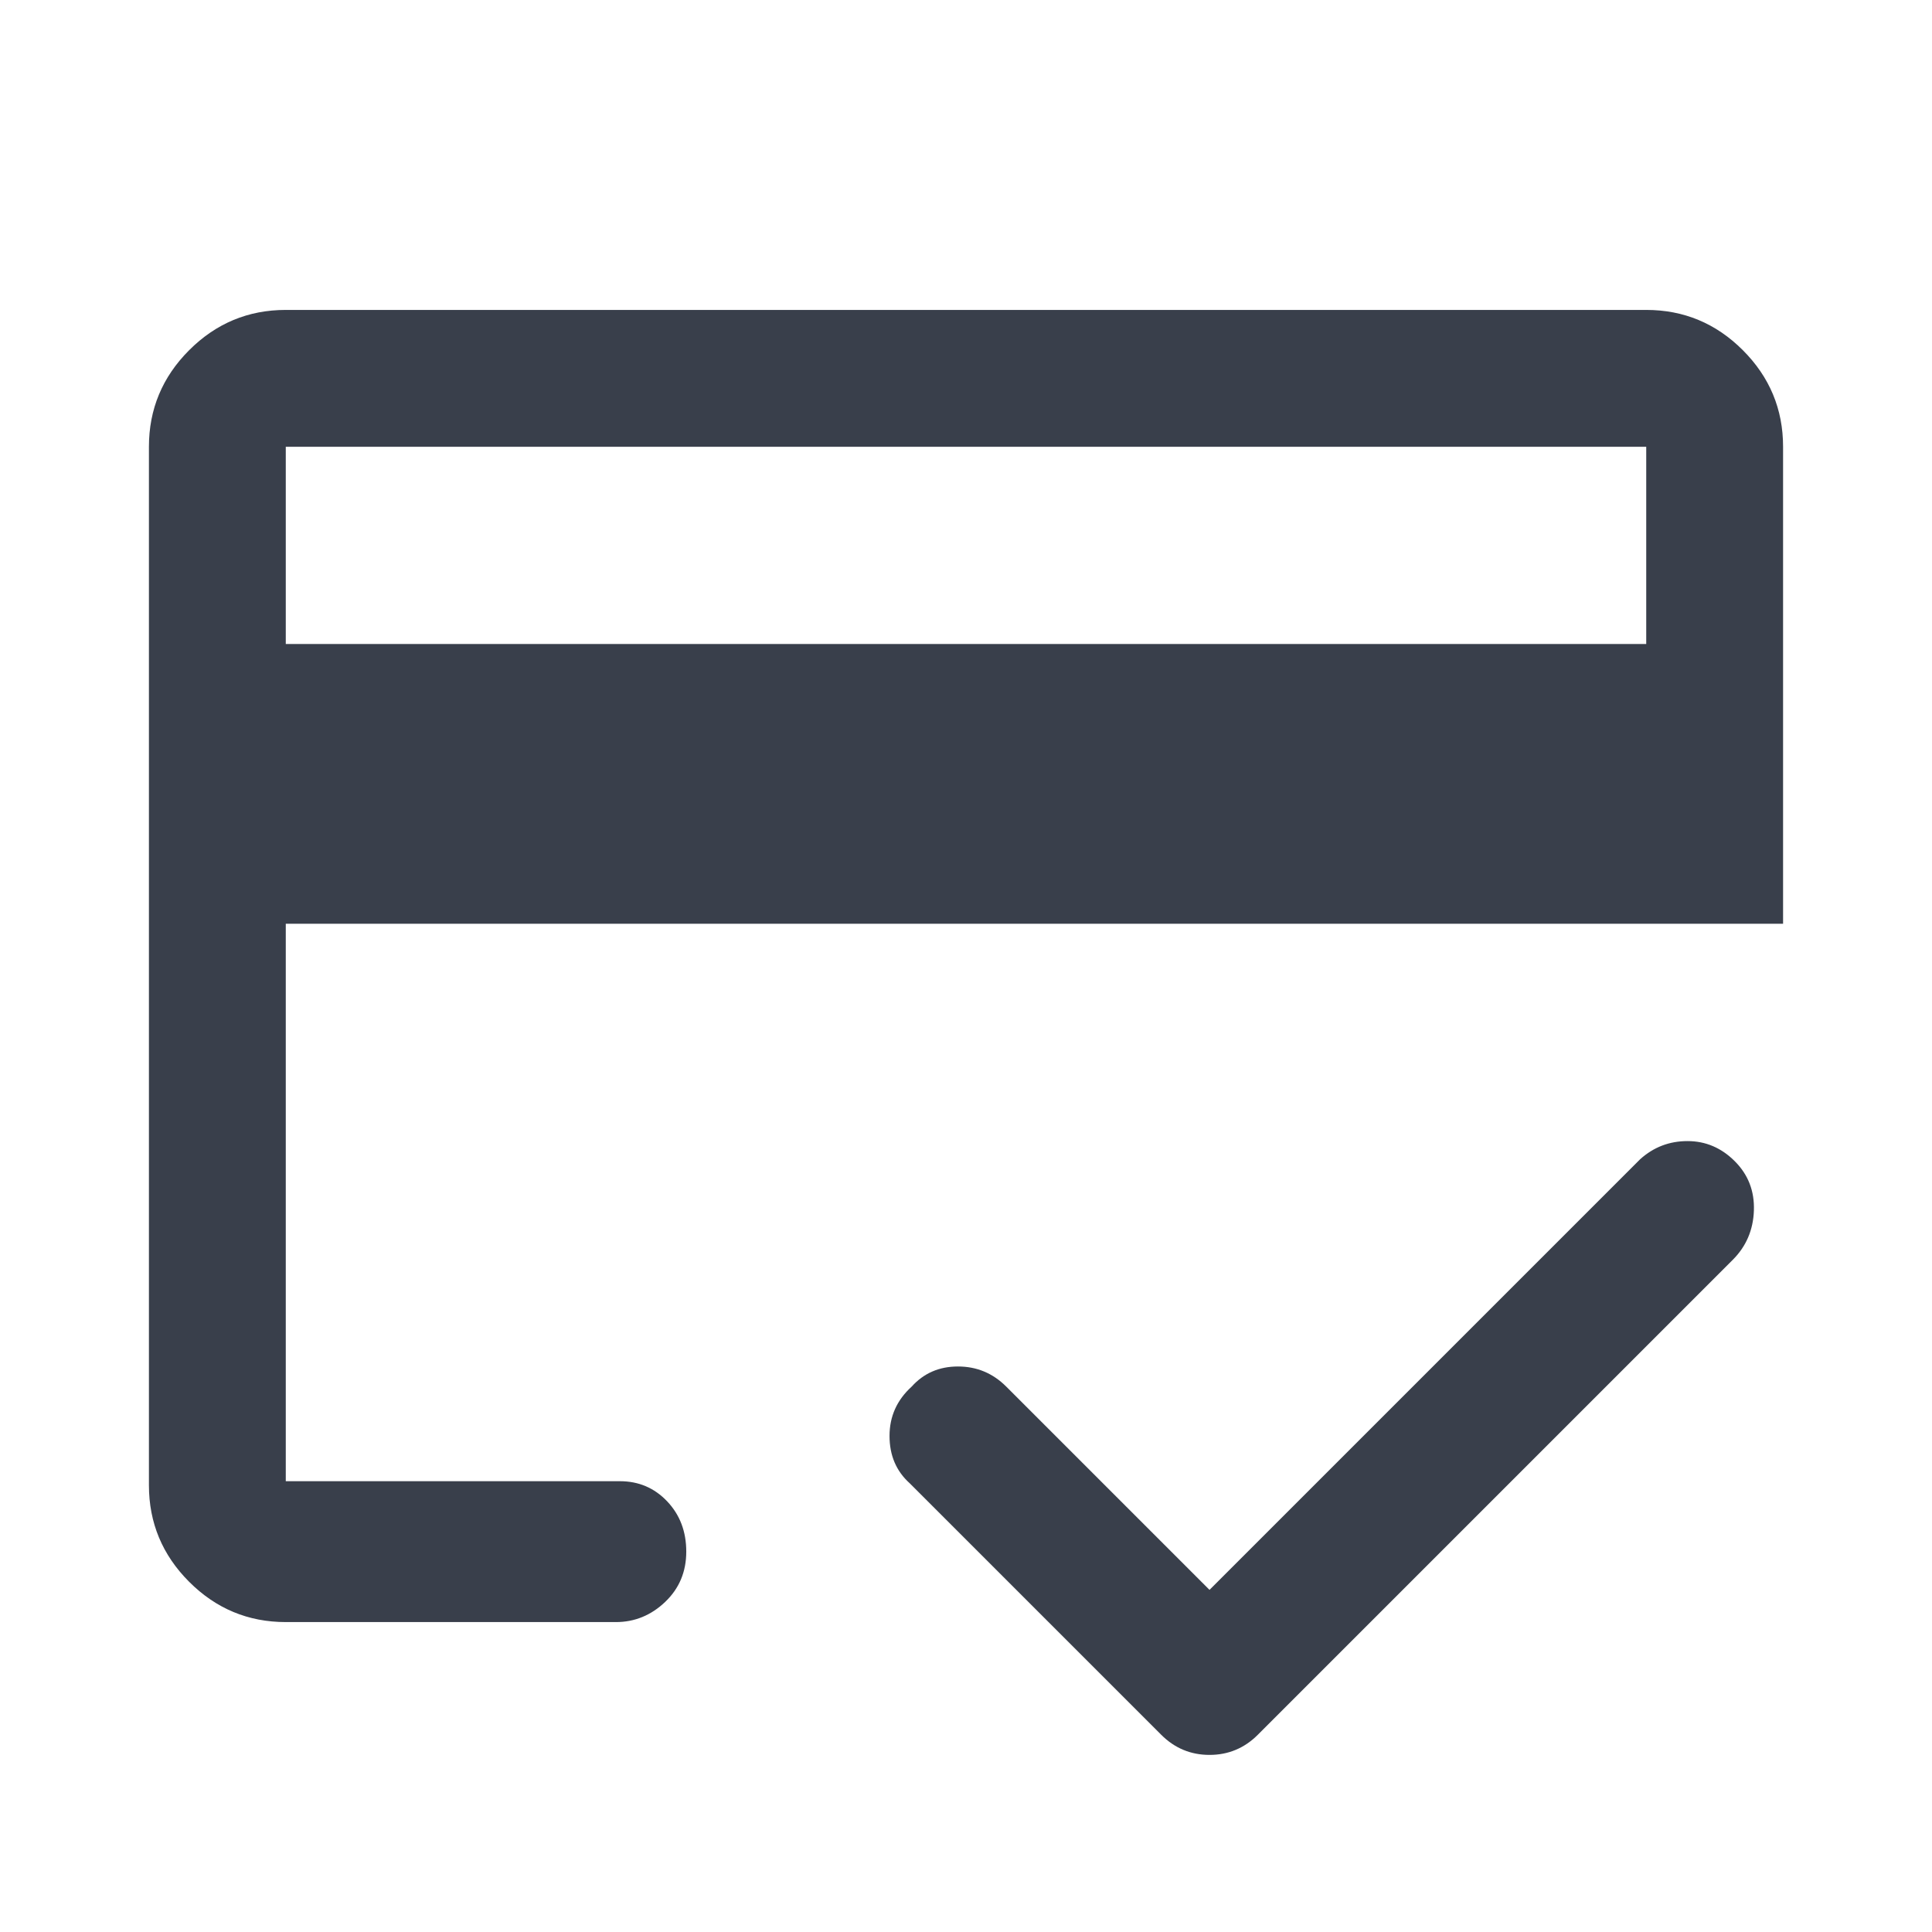 <svg xmlns="http://www.w3.org/2000/svg" height="48" width="48"><path fill="#393F4B" d="M7.1 16h33.8v-4.9H7.1Zm-3.4-4.9q0-1.4 1-2.4t2.4-1h33.8q1.4 0 2.4 1t1 2.4v11.85H7.1V36.8h8.3q.7 0 1.175.5.475.5.475 1.25t-.525 1.25q-.525.5-1.225.5H7.1q-1.4 0-2.4-1t-1-2.4Zm26.35 28.4 10.7-10.7q.5-.45 1.175-.45t1.175.5q.5.5.475 1.225-.025.725-.525 1.225l-11.8 11.8q-.5.5-1.2.5t-1.2-.5l-6.25-6.25q-.5-.45-.5-1.175 0-.725.55-1.225.45-.5 1.15-.5t1.2.5ZM7.1 11.1v25.7V30.85 35.4 11.1Z"/></svg>